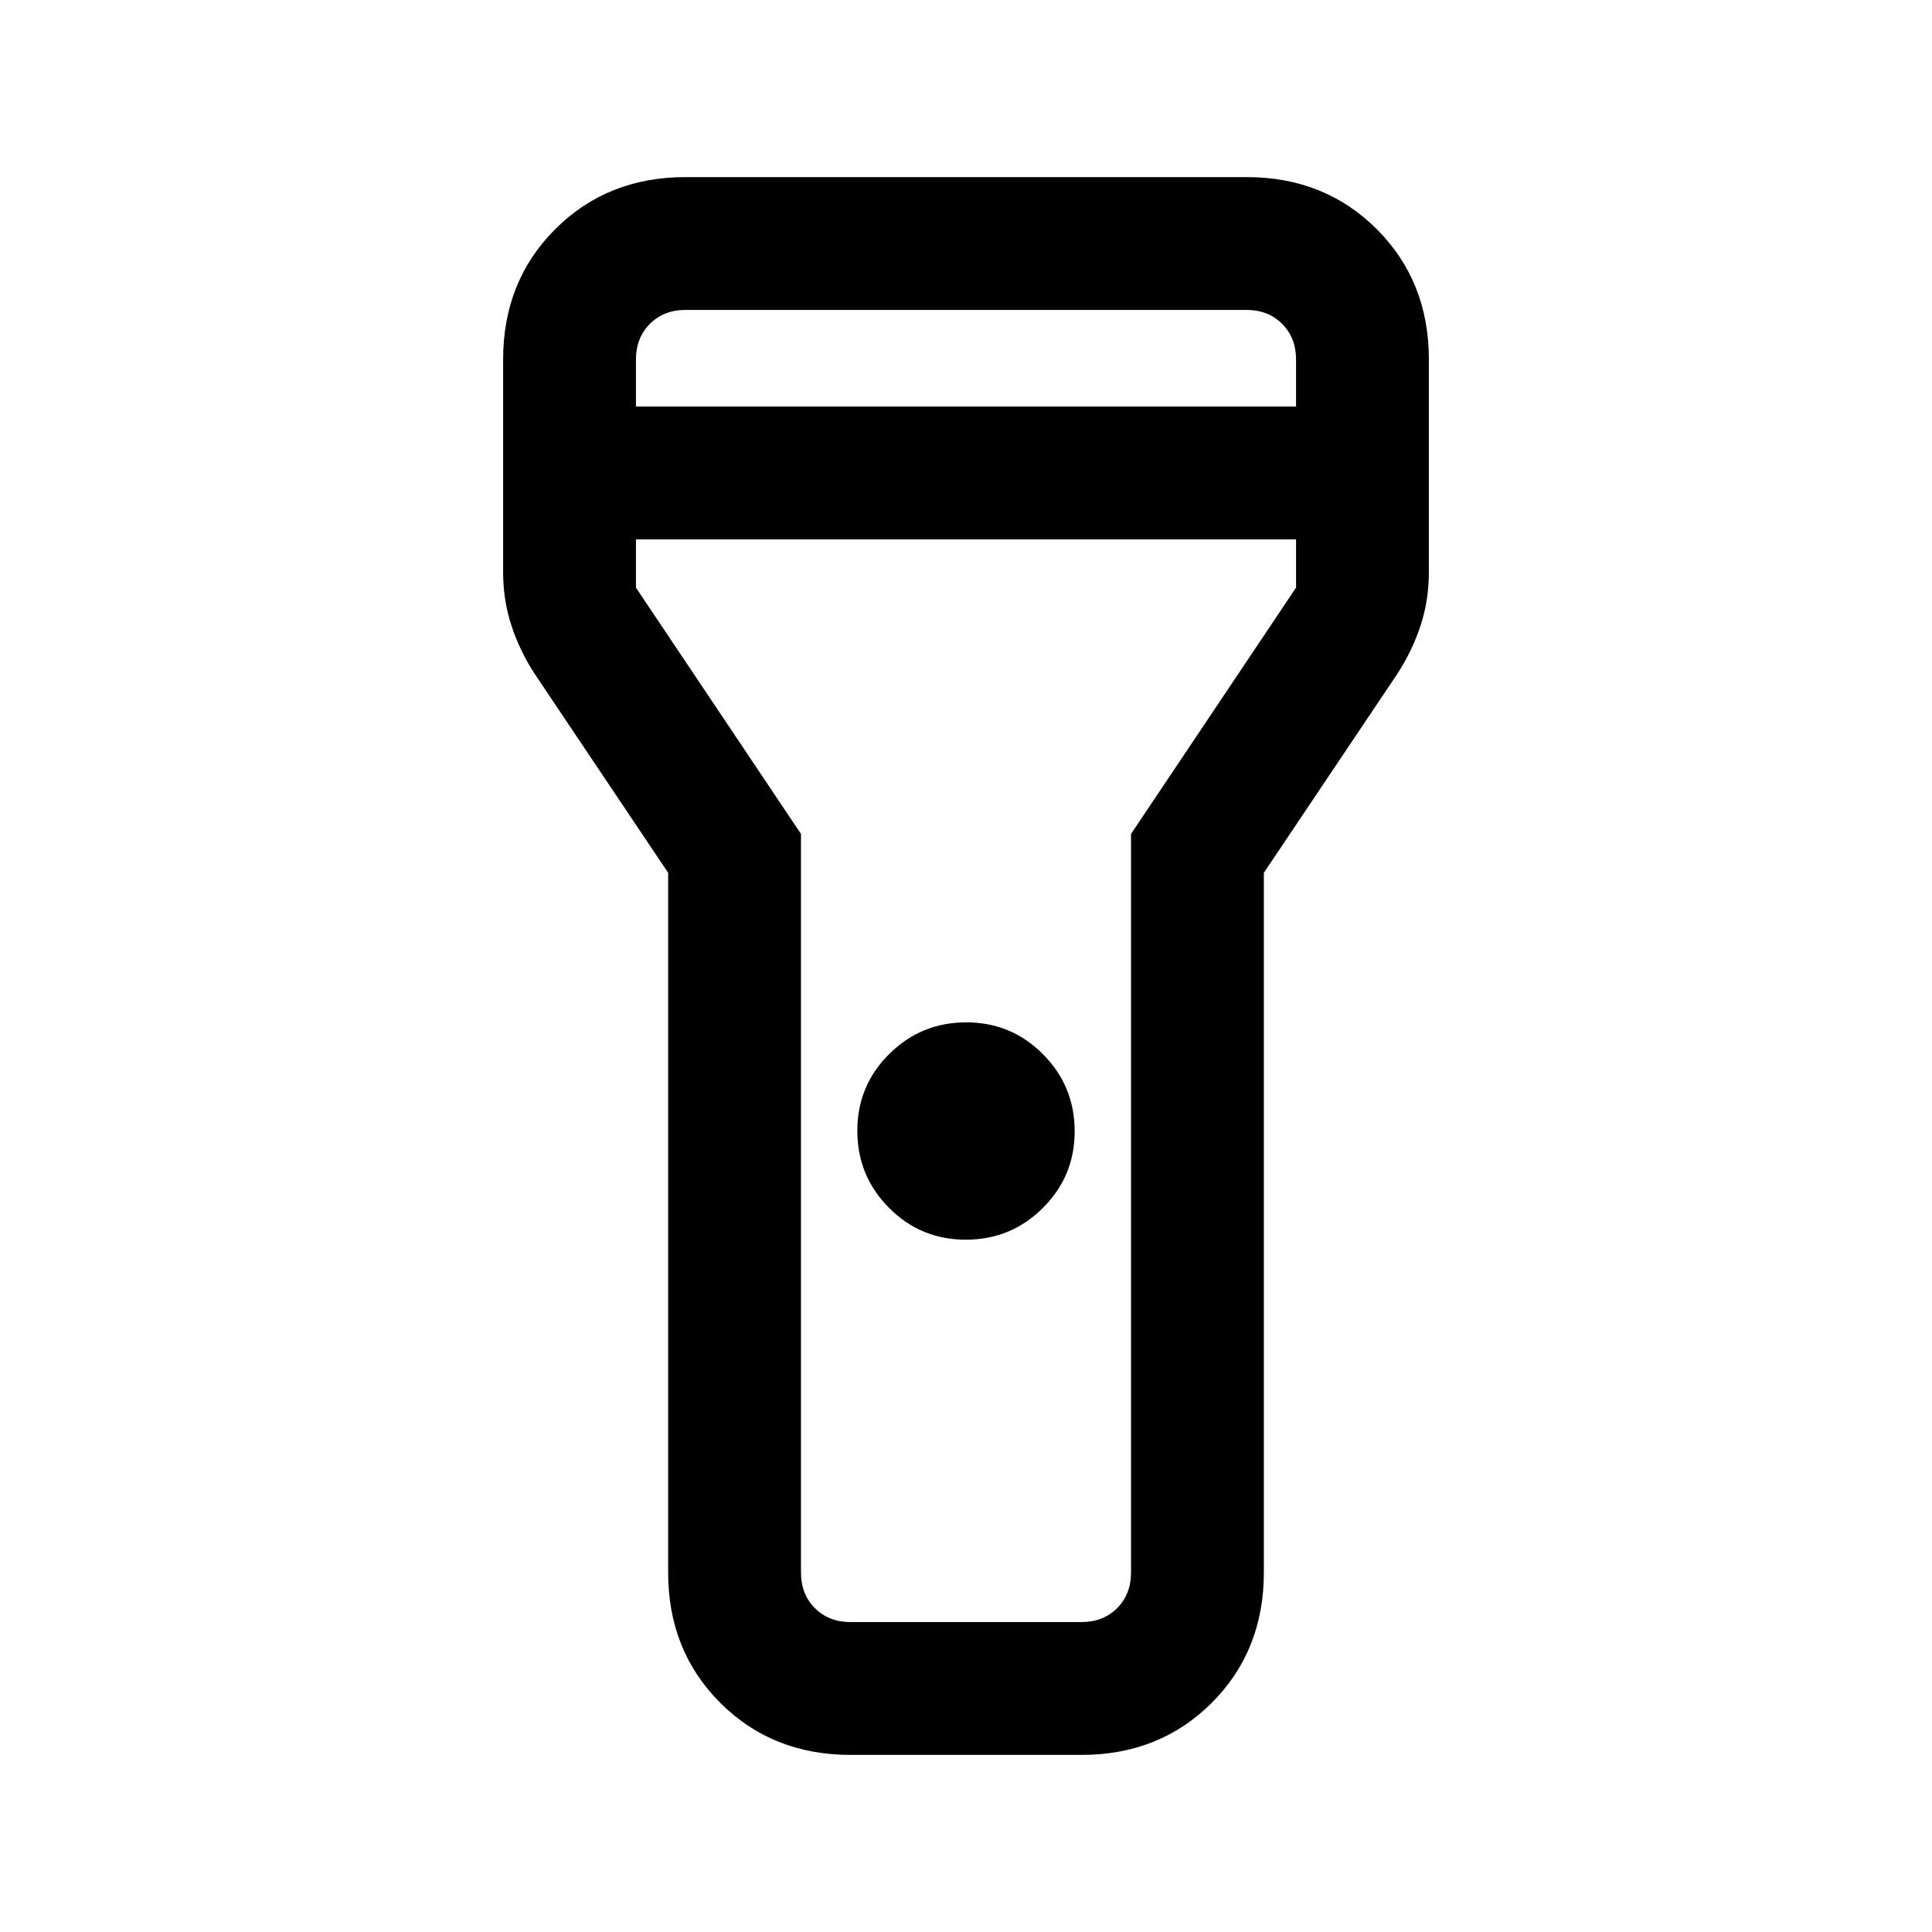 <svg xmlns="http://www.w3.org/2000/svg" height="24" viewBox="0 -960 960 960" width="24"><path d="M332-178.62v-347.69l-66.31-98.84q-7.46-11.47-11.57-24.04-4.12-12.57-4.12-26.5v-105.69q0-38.85 25.88-64.74Q301.77-872 340.62-872h278.76q38.85 0 64.74 25.88Q710-820.23 710-781.38v105.69q0 13.93-4.12 26.5-4.11 12.57-11.57 24.04L628-526.31v347.69q0 38.85-25.88 64.74Q576.23-88 537.38-88H422.62q-38.85 0-64.74-25.88Q332-139.77 332-178.62ZM479.88-344q-22.42 0-38.15-15.85Q426-375.7 426-398.12t15.85-38.15Q457.7-452 480.12-452t38.15 15.85Q534-420.3 534-397.88t-15.85 38.15Q502.3-344 479.88-344ZM316-758h328v-23.38q0-10.77-6.92-17.7-6.93-6.92-17.7-6.92H340.62q-10.77 0-17.7 6.92-6.92 6.93-6.92 17.7V-758Zm328 66H316v24l82 122.38v367q0 10.77 6.92 17.7 6.93 6.92 17.7 6.92h114.76q10.77 0 17.7-6.92 6.92-6.93 6.92-17.7v-367L644-668v-24ZM480-480Z"/></svg>